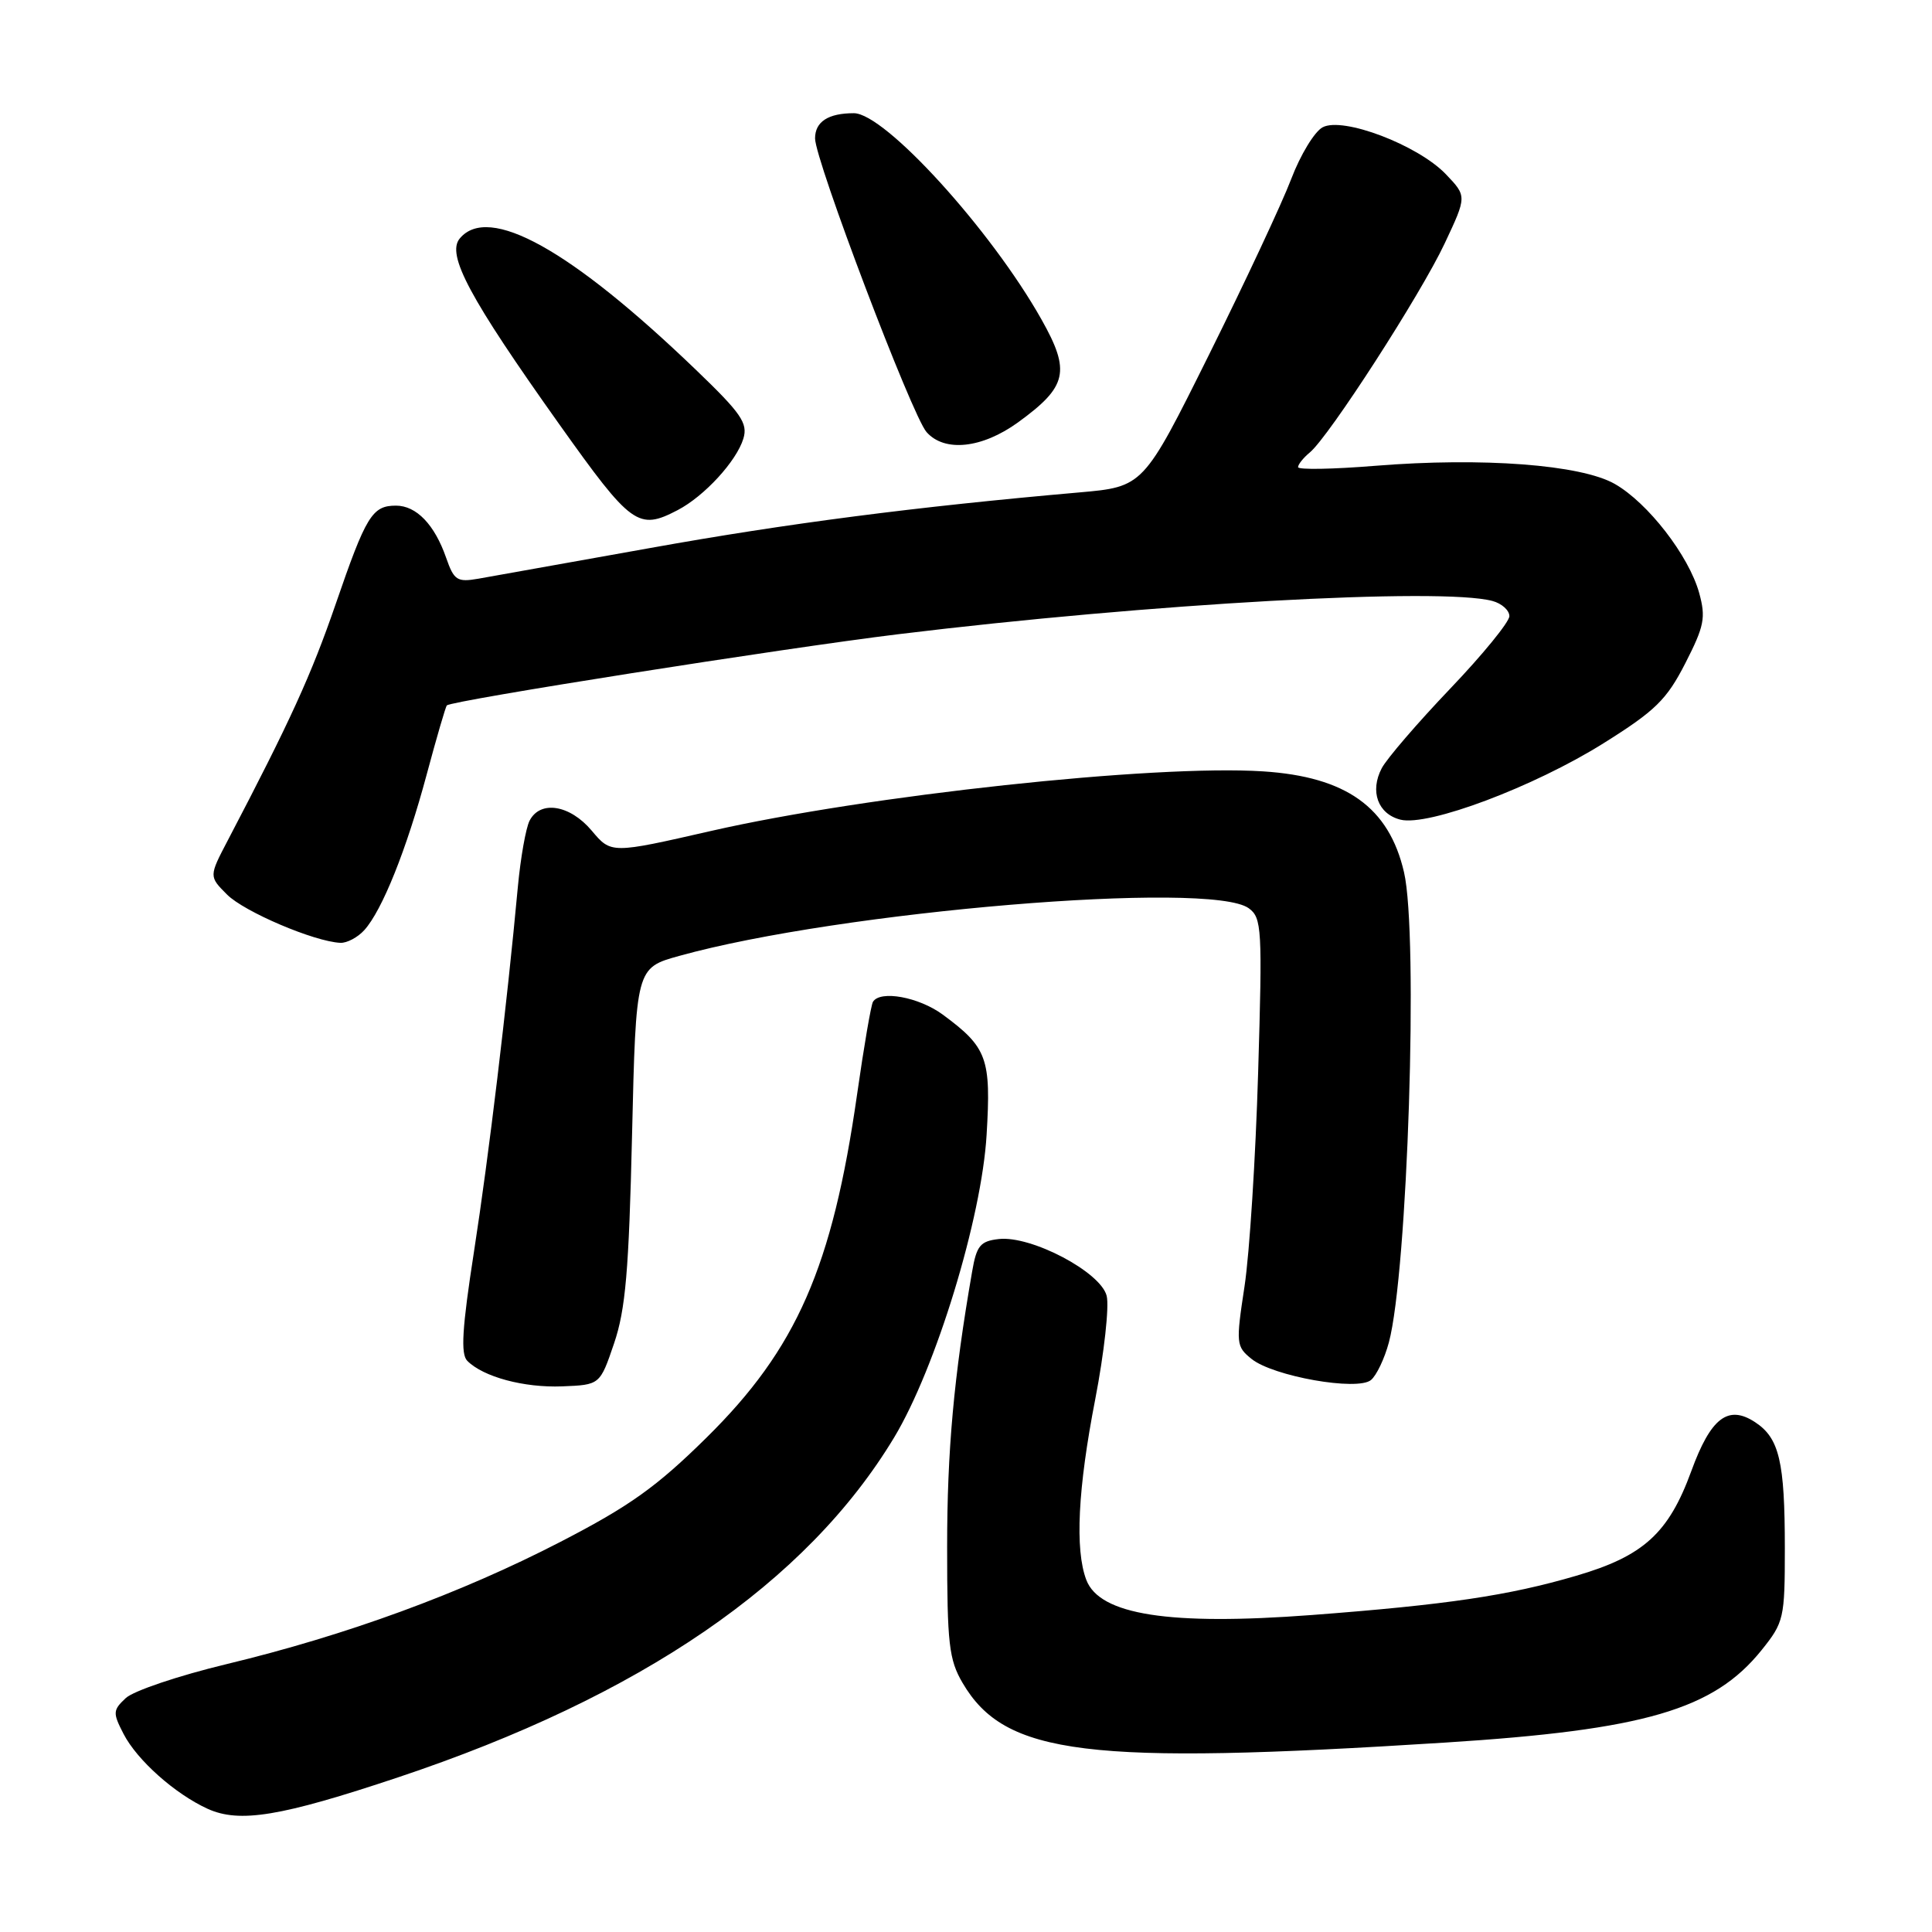 <?xml version="1.0" encoding="UTF-8" standalone="no"?>
<!DOCTYPE svg PUBLIC "-//W3C//DTD SVG 1.1//EN" "http://www.w3.org/Graphics/SVG/1.1/DTD/svg11.dtd" >
<svg xmlns="http://www.w3.org/2000/svg" xmlns:xlink="http://www.w3.org/1999/xlink" version="1.1" viewBox="0 0 256 256">
 <g >
 <path fill="currentColor"
d=" M 52.77 235.50 C 84.97 224.74 106.88 209.72 118.48 190.47 C 124.00 181.30 130.08 161.41 130.73 150.37 C 131.34 140.22 130.82 138.79 124.92 134.44 C 121.75 132.11 116.62 131.17 115.67 132.75 C 115.42 133.16 114.47 138.68 113.57 145.00 C 110.29 167.93 105.56 178.72 93.61 190.50 C 86.99 197.03 83.44 199.56 74.27 204.30 C 61.01 211.15 45.91 216.68 30.00 220.51 C 23.68 222.03 17.67 224.05 16.66 225.01 C 14.95 226.61 14.93 226.96 16.37 229.75 C 18.17 233.24 23.19 237.70 27.50 239.67 C 31.75 241.60 37.20 240.70 52.77 235.50 Z  M 191.50 230.90 C 217.92 229.22 227.07 226.54 233.41 218.66 C 236.38 214.96 236.50 214.45 236.50 205.16 C 236.50 193.65 235.77 190.55 232.55 188.44 C 228.98 186.10 226.68 187.87 224.11 194.92 C 221.10 203.16 217.78 206.19 208.85 208.80 C 199.89 211.43 191.70 212.64 173.79 214.00 C 154.95 215.42 145.70 213.98 143.94 209.34 C 142.42 205.34 142.82 197.26 145.13 185.38 C 146.31 179.27 146.99 173.11 146.64 171.71 C 145.85 168.54 136.62 163.69 132.34 164.18 C 129.89 164.46 129.40 165.05 128.81 168.50 C 126.38 182.48 125.50 192.23 125.50 205.00 C 125.50 217.82 125.74 219.91 127.55 223.00 C 133.17 232.58 144.00 233.92 191.50 230.90 Z  M 81.37 178.00 C 82.89 173.52 83.33 168.39 83.75 150.38 C 84.27 128.25 84.27 128.25 90.01 126.66 C 111.29 120.74 160.39 116.64 165.47 120.35 C 167.20 121.62 167.28 123.02 166.71 142.10 C 166.38 153.32 165.57 166.06 164.91 170.42 C 163.75 178.03 163.79 178.41 165.83 180.06 C 168.68 182.37 179.87 184.35 181.66 182.86 C 182.39 182.26 183.46 180.02 184.03 177.89 C 186.52 168.63 187.97 123.88 186.04 115.58 C 184.05 106.97 178.38 102.92 167.35 102.21 C 152.92 101.28 114.89 105.39 94.24 110.10 C 80.98 113.13 80.98 113.13 78.40 110.06 C 75.51 106.63 71.58 106.00 70.17 108.75 C 69.68 109.71 68.98 113.65 68.62 117.50 C 67.17 133.21 64.76 153.26 62.81 165.82 C 61.23 176.00 61.02 179.42 61.92 180.32 C 64.04 182.45 69.42 183.90 74.50 183.70 C 79.50 183.50 79.50 183.50 81.37 178.00 Z  M 48.27 123.25 C 50.64 120.63 53.87 112.58 56.54 102.62 C 57.85 97.74 59.05 93.62 59.21 93.47 C 59.88 92.82 103.84 85.89 119.00 84.04 C 152.29 79.97 190.95 77.81 197.75 79.63 C 198.99 79.96 200.00 80.87 200.00 81.64 C 200.00 82.41 196.46 86.75 192.14 91.27 C 187.82 95.80 183.75 100.53 183.09 101.79 C 181.48 104.85 182.58 107.86 185.57 108.61 C 189.24 109.53 203.25 104.26 212.45 98.50 C 219.35 94.18 220.83 92.73 223.31 87.89 C 225.83 82.96 226.05 81.84 225.15 78.57 C 223.78 73.63 218.35 66.62 213.96 64.12 C 209.46 61.56 196.41 60.58 182.25 61.72 C 176.61 62.18 172.00 62.26 172.00 61.90 C 172.00 61.54 172.70 60.66 173.56 59.95 C 176.11 57.84 188.27 38.98 191.43 32.25 C 194.37 26.00 194.37 26.00 191.58 23.08 C 187.88 19.22 177.93 15.43 175.25 16.87 C 174.18 17.44 172.31 20.52 171.10 23.70 C 169.89 26.89 164.98 37.38 160.20 47.00 C 151.50 64.50 151.50 64.50 143.00 65.25 C 121.34 67.15 104.30 69.35 86.18 72.61 C 75.35 74.55 65.10 76.38 63.39 76.68 C 60.57 77.17 60.16 76.90 59.12 73.92 C 57.59 69.51 55.17 67.00 52.47 67.00 C 49.32 67.00 48.51 68.32 44.47 80.07 C 41.25 89.42 38.44 95.58 30.20 111.32 C 27.68 116.13 27.68 116.13 30.09 118.54 C 32.37 120.82 41.64 124.77 45.10 124.93 C 45.97 124.97 47.40 124.21 48.27 123.25 Z  M 89.80 67.59 C 93.34 65.74 97.59 61.11 98.50 58.12 C 99.12 56.08 98.22 54.77 92.23 49.02 C 75.61 33.04 64.74 27.00 60.92 31.60 C 59.13 33.75 62.22 39.50 74.13 56.25 C 83.67 69.66 84.57 70.32 89.80 67.59 Z  M 134.89 55.97 C 141.43 51.22 141.89 49.23 137.99 42.31 C 131.31 30.45 117.25 15.00 113.14 15.00 C 109.74 15.00 108.00 16.13 108.00 18.34 C 108.00 21.23 120.84 55.06 122.77 57.25 C 125.15 59.95 130.12 59.42 134.89 55.97 Z "/>
</g>
</svg>